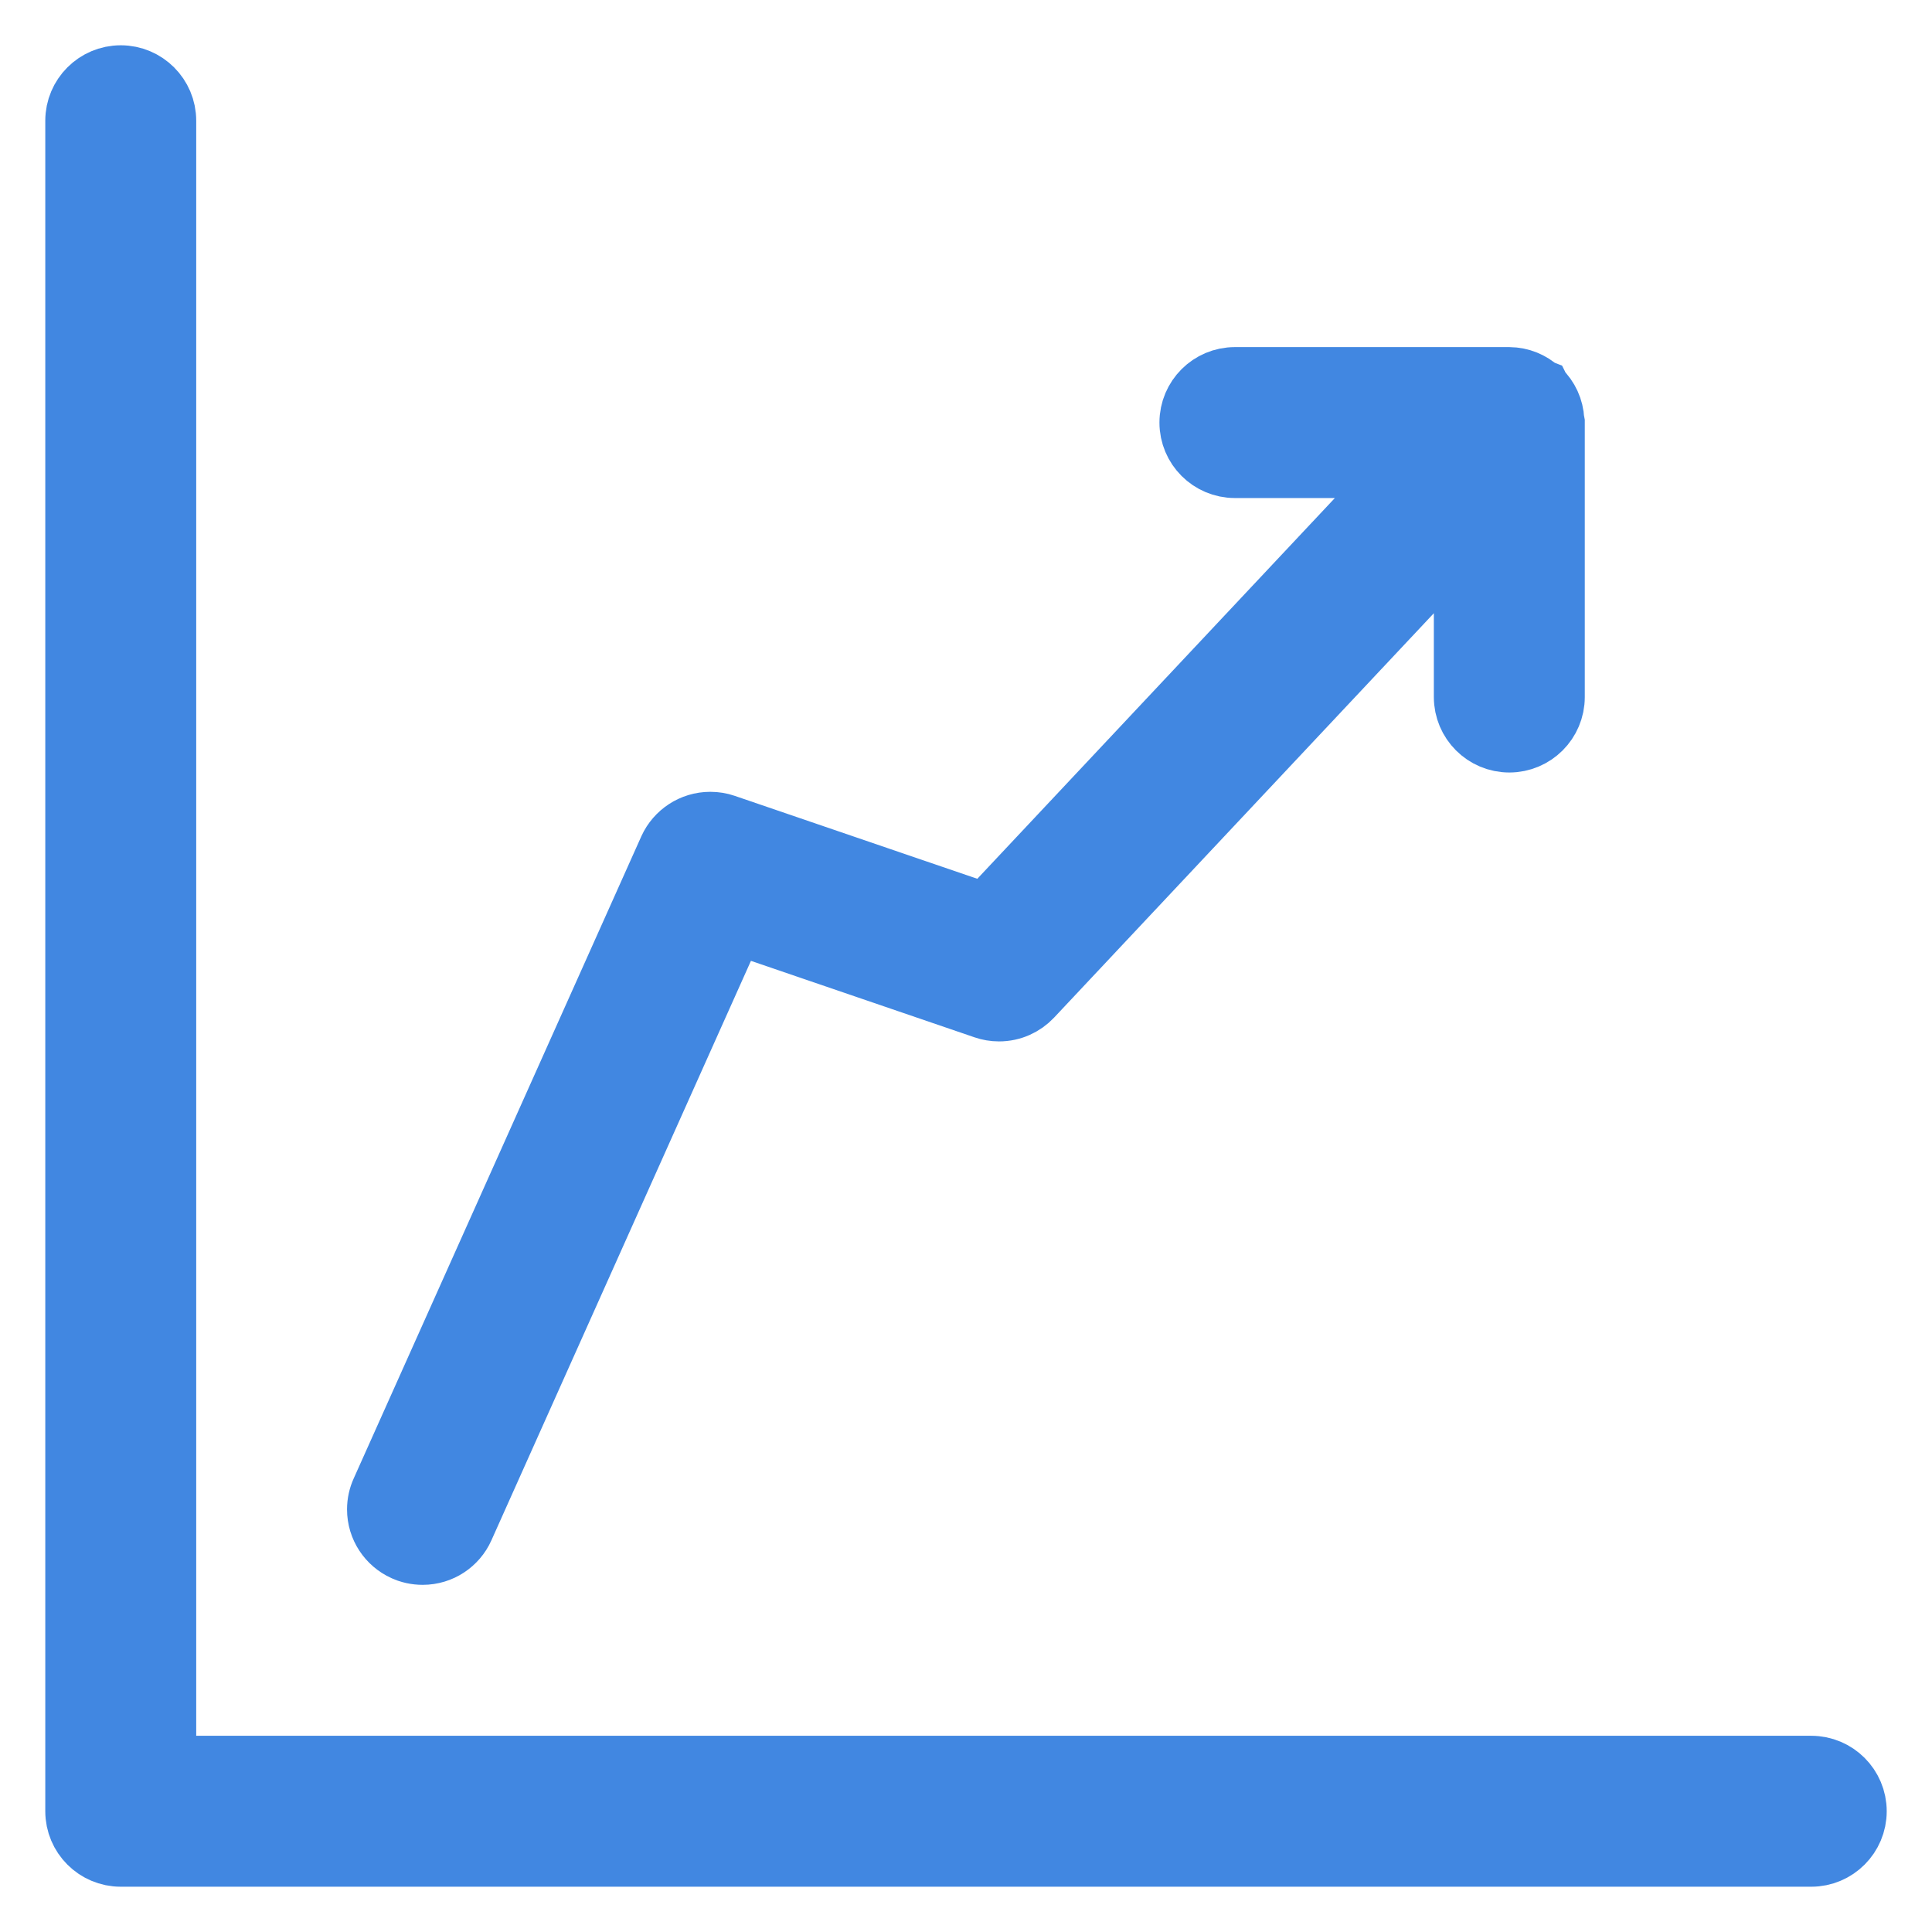 <!DOCTYPE svg PUBLIC "-//W3C//DTD SVG 1.1//EN" "http://www.w3.org/Graphics/SVG/1.1/DTD/svg11.dtd">
<!-- Uploaded to: SVG Repo, www.svgrepo.com, Transformed by: SVG Repo Mixer Tools -->
<svg fill="#4187e1" width="800px" height="800px" viewBox="0 0 32 32" version="1.1" xmlns="http://www.w3.org/2000/svg" stroke="#4187e1">
<g id="SVGRepo_bgCarrier" stroke-width="0"/>
<g id="SVGRepo_tracerCarrier" stroke-linecap="round" stroke-linejoin="round"/>
<g id="SVGRepo_iconCarrier"> <title>chart-line-up</title> <path d="M6.693 25.684c0.090 0.042 0.196 0.066 0.308 0.066 0.303 0 0.564-0.18 0.681-0.439l0.002-0.005 4.484-10.012 4.137 1.415c0.072 0.025 0.155 0.040 0.242 0.040 0.216 0 0.41-0.091 0.547-0.236l0-0 7.155-7.619v2.651c0 0.414 0.336 0.75 0.75 0.75s0.75-0.336 0.75-0.75v0-4.546l-0.003-0.016-0.005-0.023c-0.009-0.197-0.093-0.372-0.225-0.5l-0-0-0.004-0.008-0.018-0.007c-0.13-0.12-0.304-0.194-0.495-0.196h-4.545c-0.414 0-0.75 0.336-0.75 0.75s0.336 0.75 0.75 0.75v0h2.811l-6.934 7.384-4.326-1.479c-0.072-0.025-0.154-0.039-0.24-0.039-0.303 0-0.565 0.179-0.685 0.438l-0.002 0.005-4.764 10.636c-0.041 0.090-0.066 0.195-0.066 0.306 0 0.303 0.18 0.564 0.439 0.682l0.005 0.002zM30 29.25h-27.25v-27.25c0-0.414-0.336-0.75-0.75-0.75s-0.75 0.336-0.75 0.75v0 28c0 0.414 0.336 0.75 0.75 0.75h28c0.414 0 0.75-0.336 0.75-0.75s-0.336-0.75-0.75-0.75v0z"/> </g>
</svg>